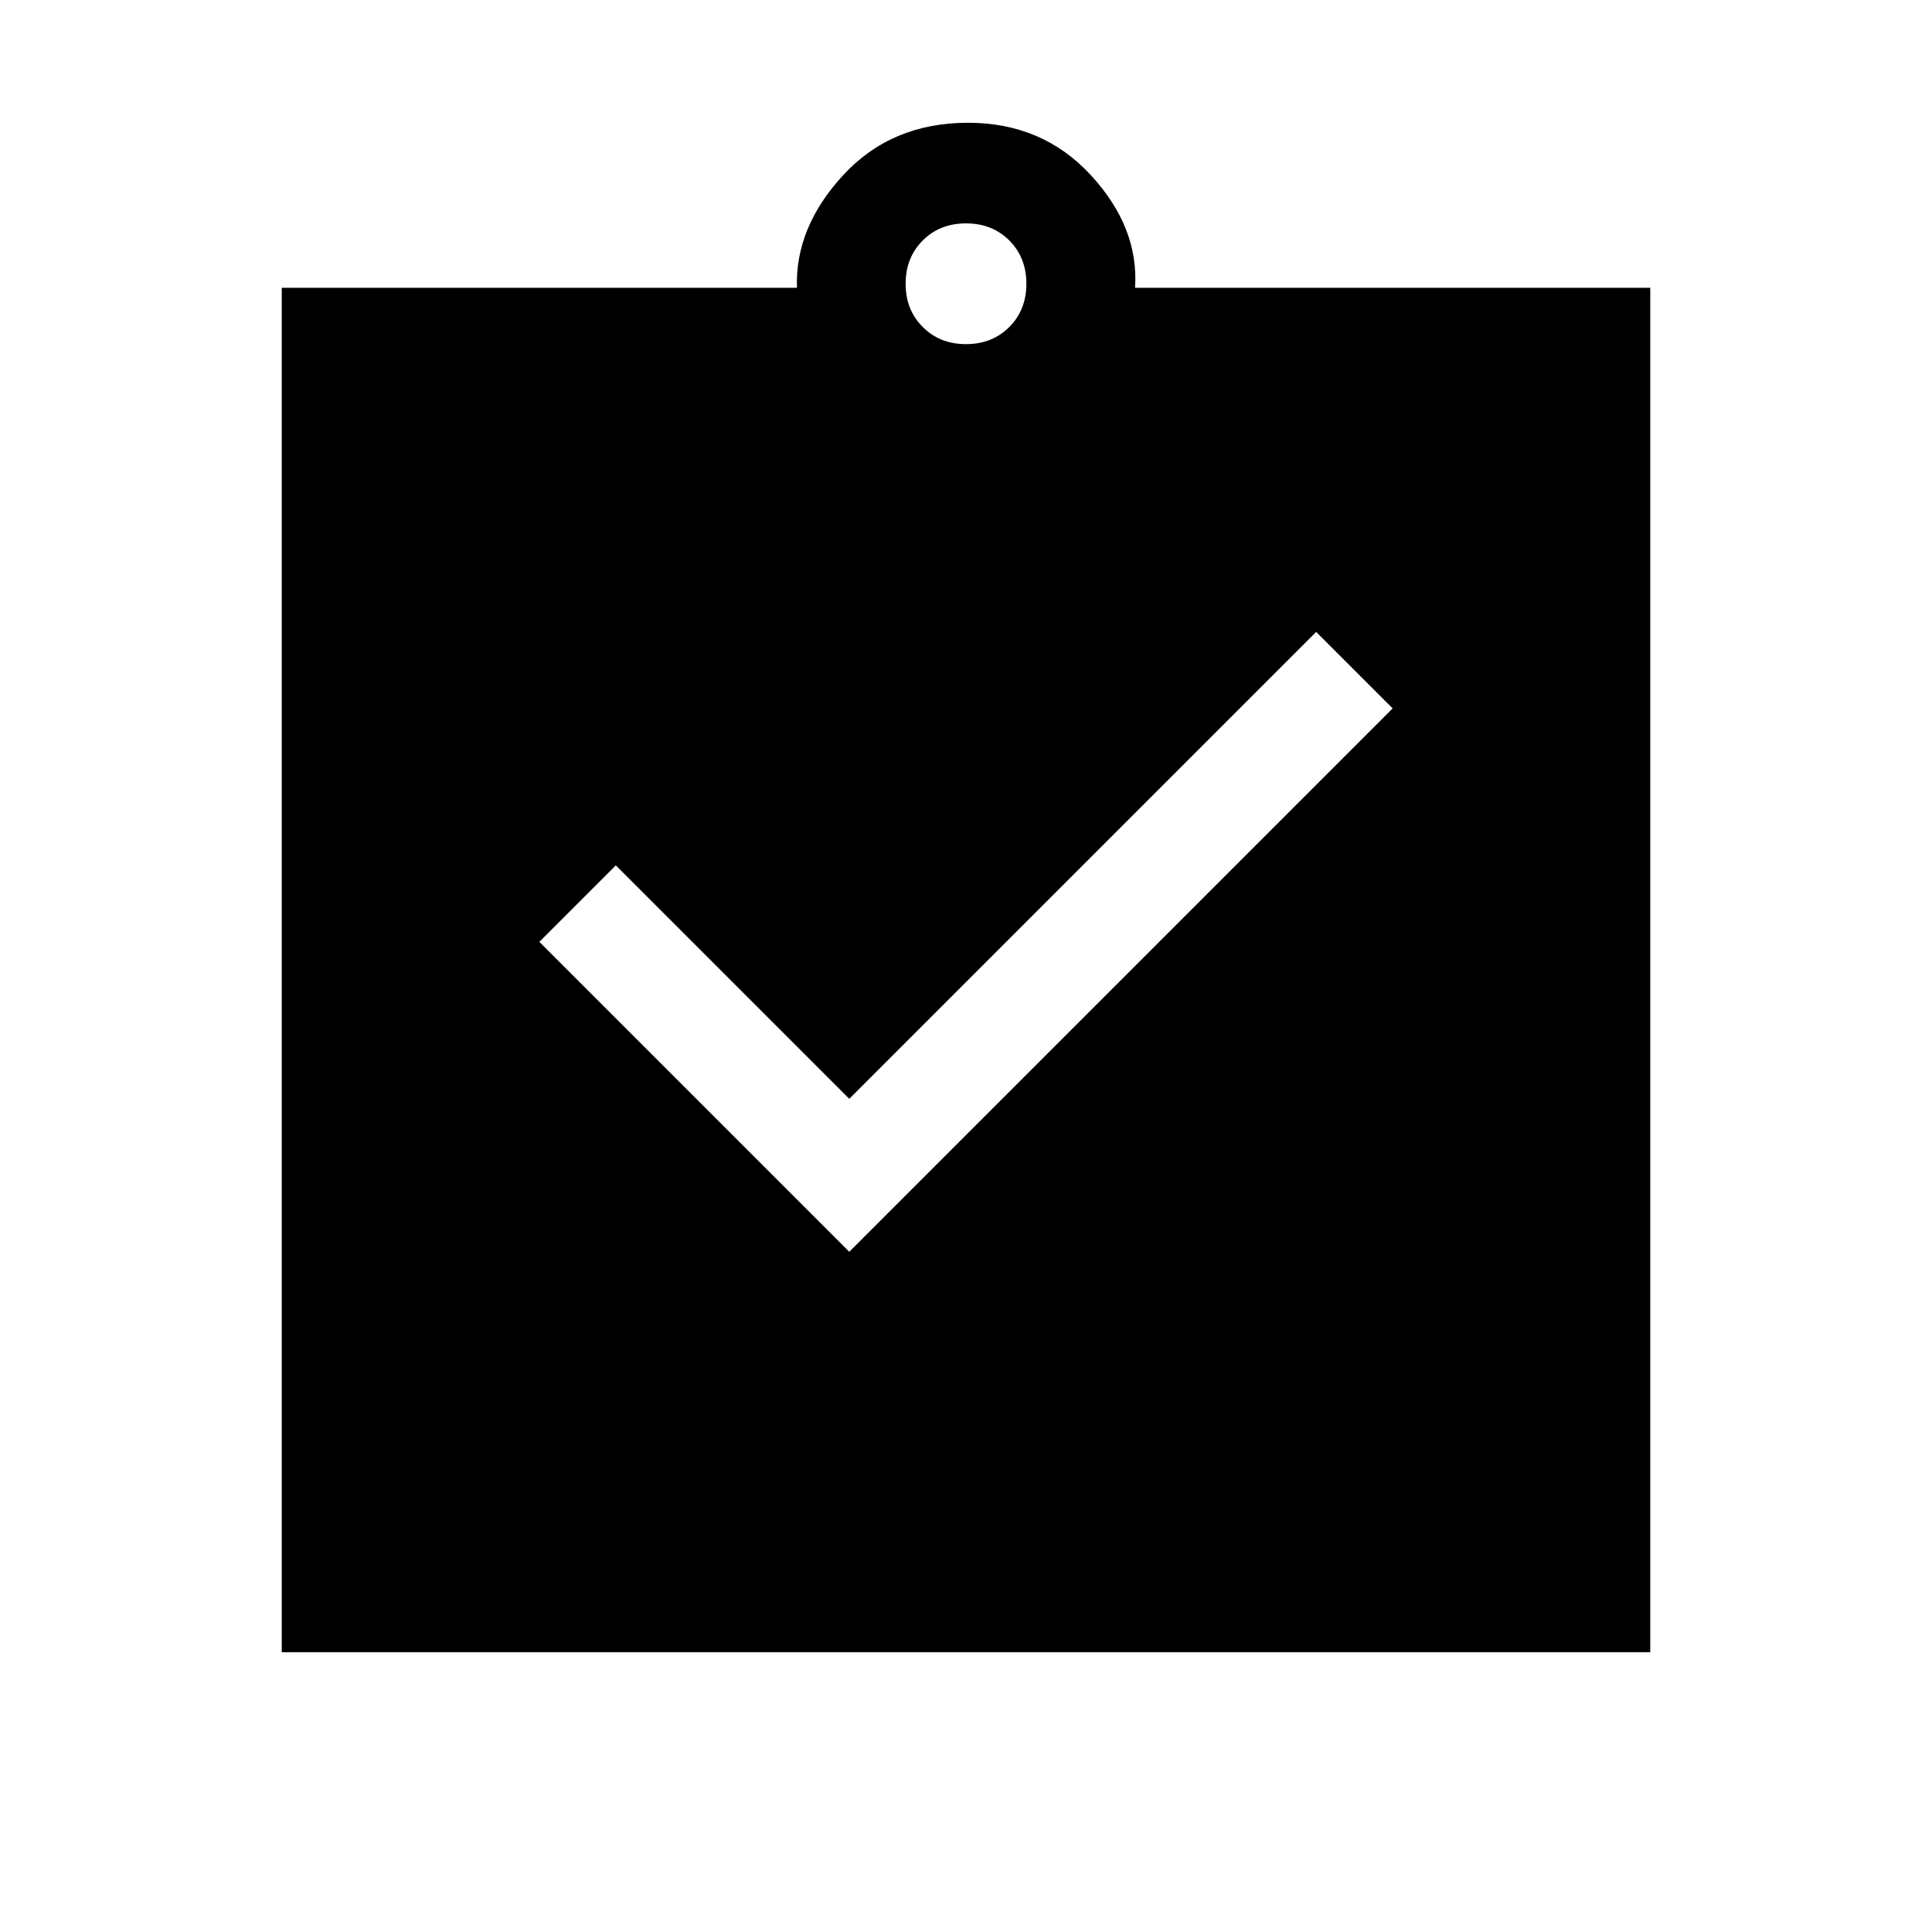 <svg xmlns="http://www.w3.org/2000/svg" height="24" width="24"><path d="M10.55 15.55 17.3 8.8l-.95-.95-5.8 5.8-2.9-2.9-.95.95ZM3.5 20.525V3.575h6.4q-.025-.75.575-1.4.6-.65 1.55-.65.925 0 1.525.65.6.65.55 1.4h6.4v16.95ZM12 4.275q.325 0 .538-.213.212-.212.212-.537 0-.325-.212-.538-.213-.212-.538-.212-.325 0-.537.212-.213.213-.213.538 0 .325.213.537.212.213.537.213Z"/></svg>